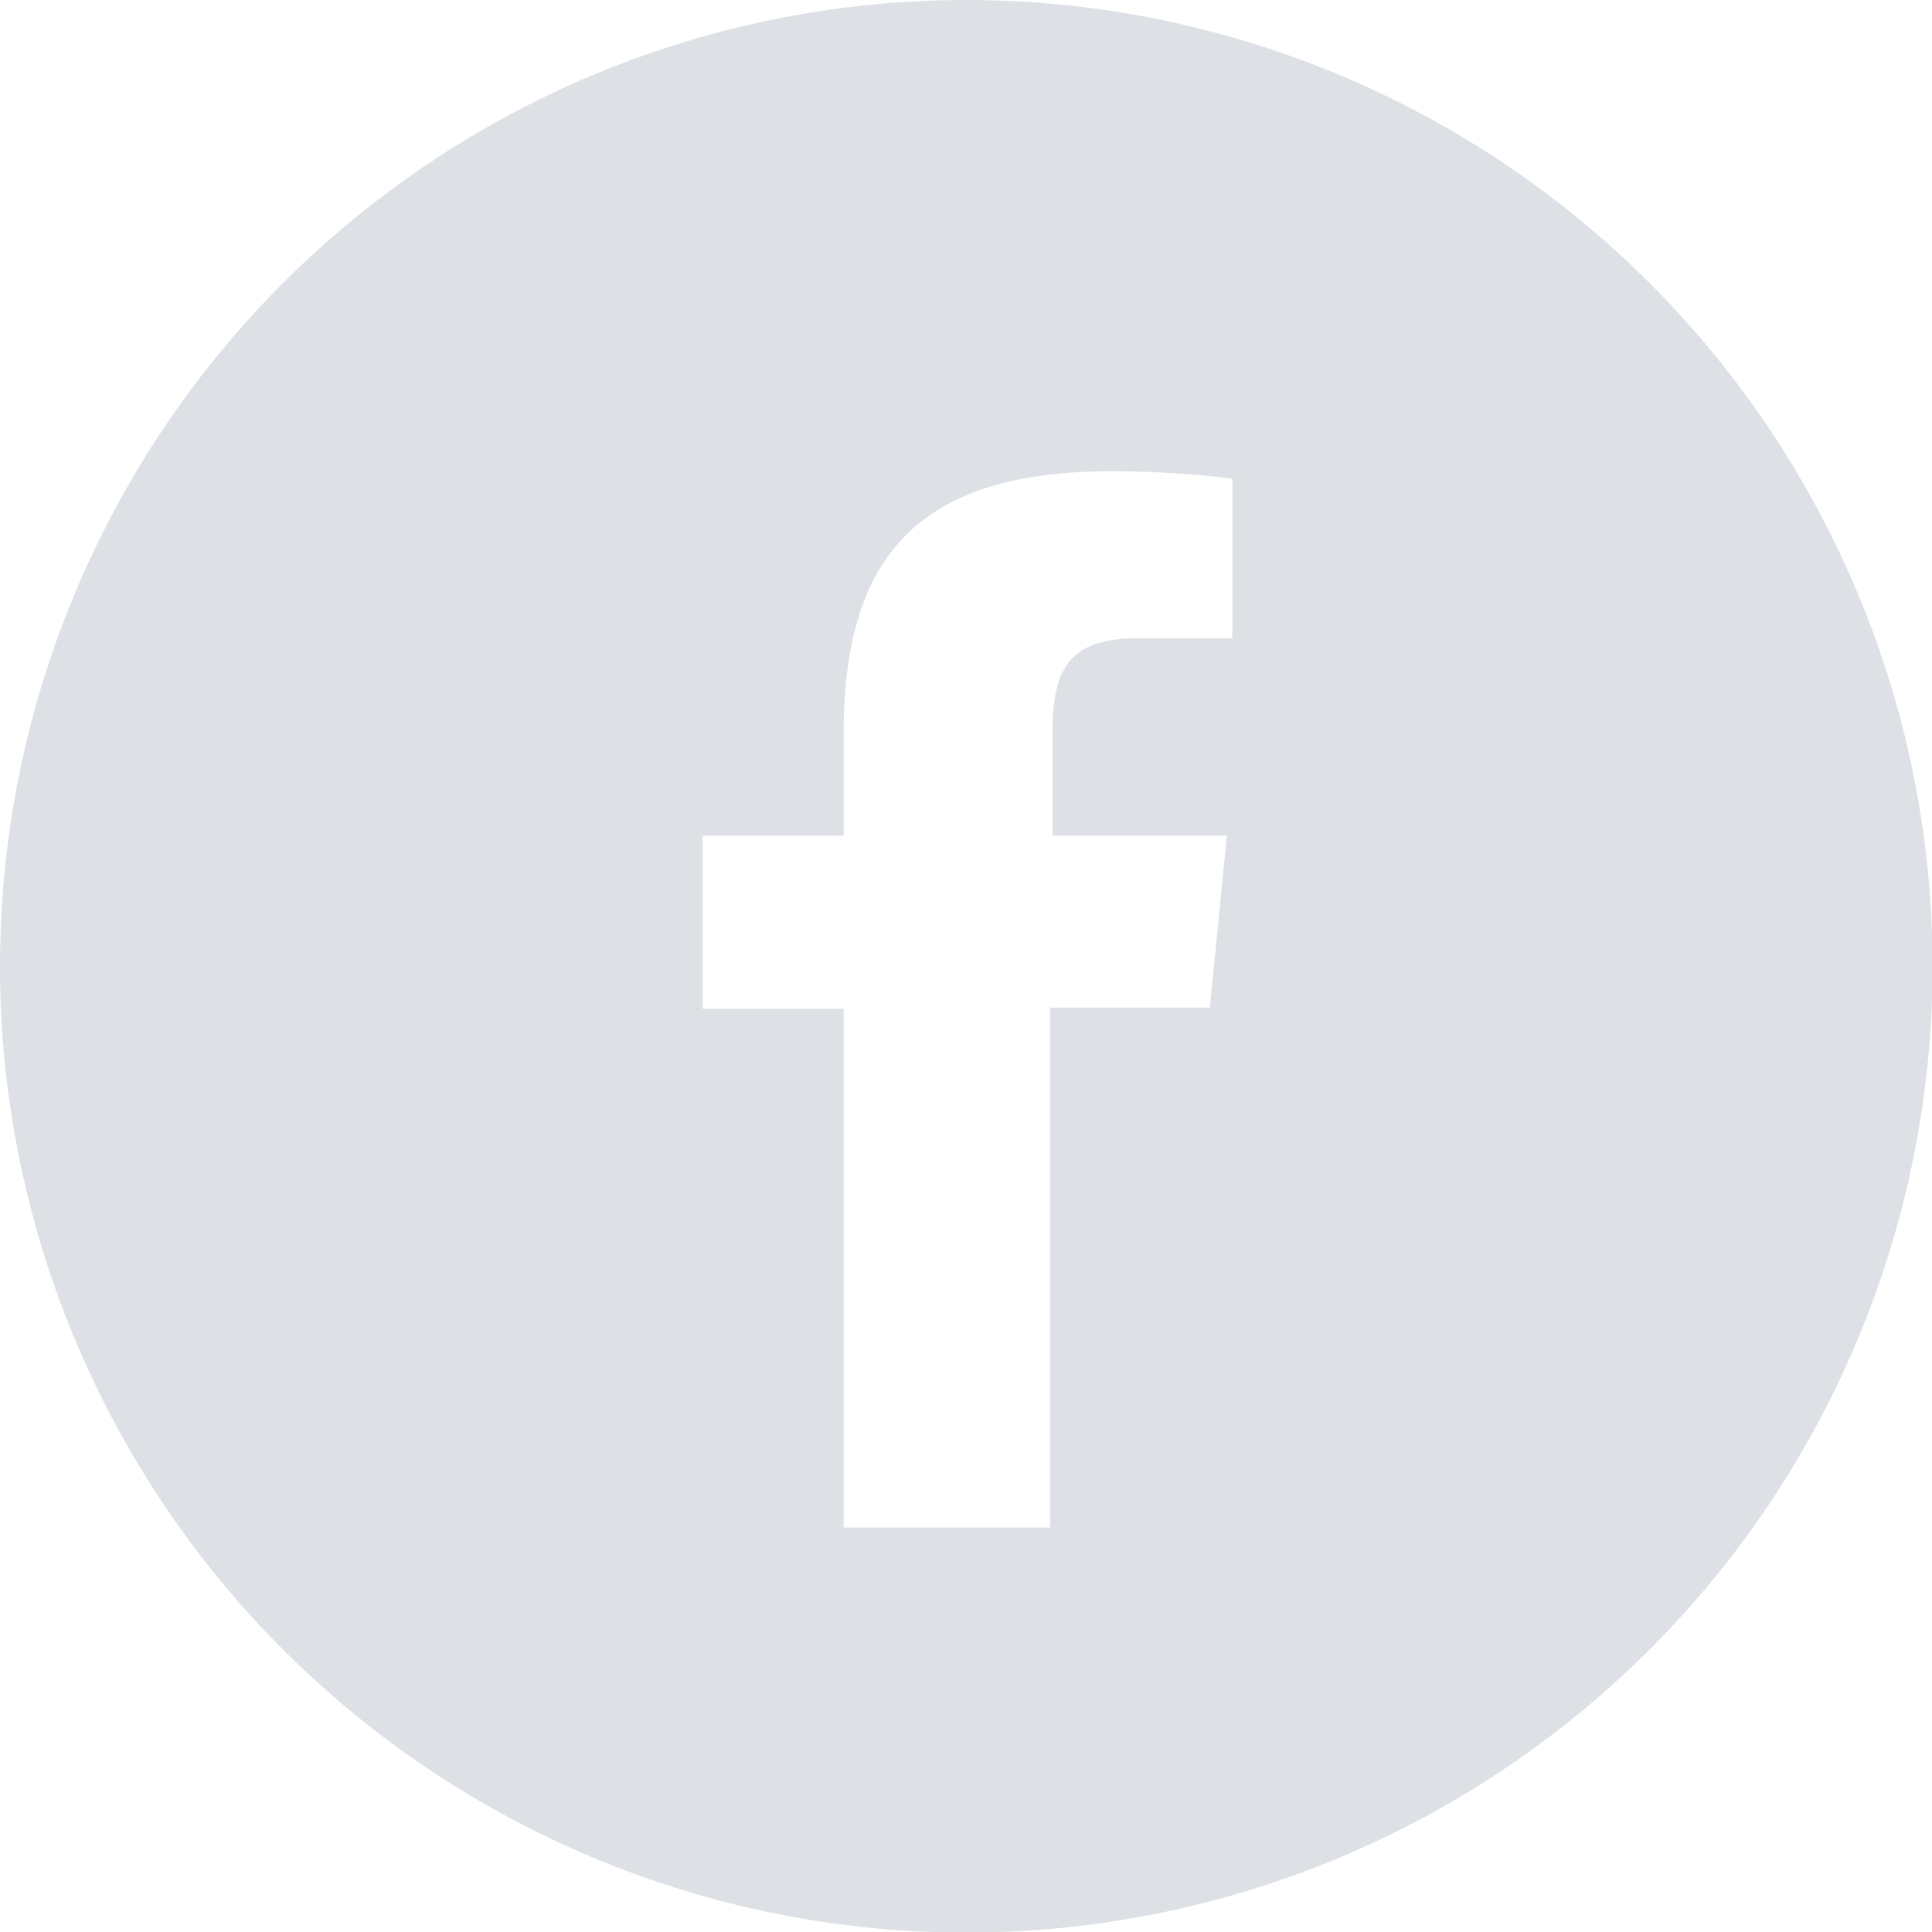 <svg viewBox="0 0 31.81 31.81" xmlns="http://www.w3.org/2000/svg"><path d="m20.62 4.24a15.91 15.91 0 1 0 15.91 15.91 15.91 15.91 0 0 0 -15.91-15.91zm4.38 10.51h-1.57c-1.08 0-1.39.47-1.39 1.53v1.72h2.87l-.28 2.83h-2.63v8.56h-3.4v-8.54h-2.32v-2.85h2.32v-1.67c0-2.85 1.15-4.33 4.4-4.33a16.58 16.58 0 0 1 2 .12z" fill="#dde1e6" transform="translate(-4.71 -4.24)"/></svg>